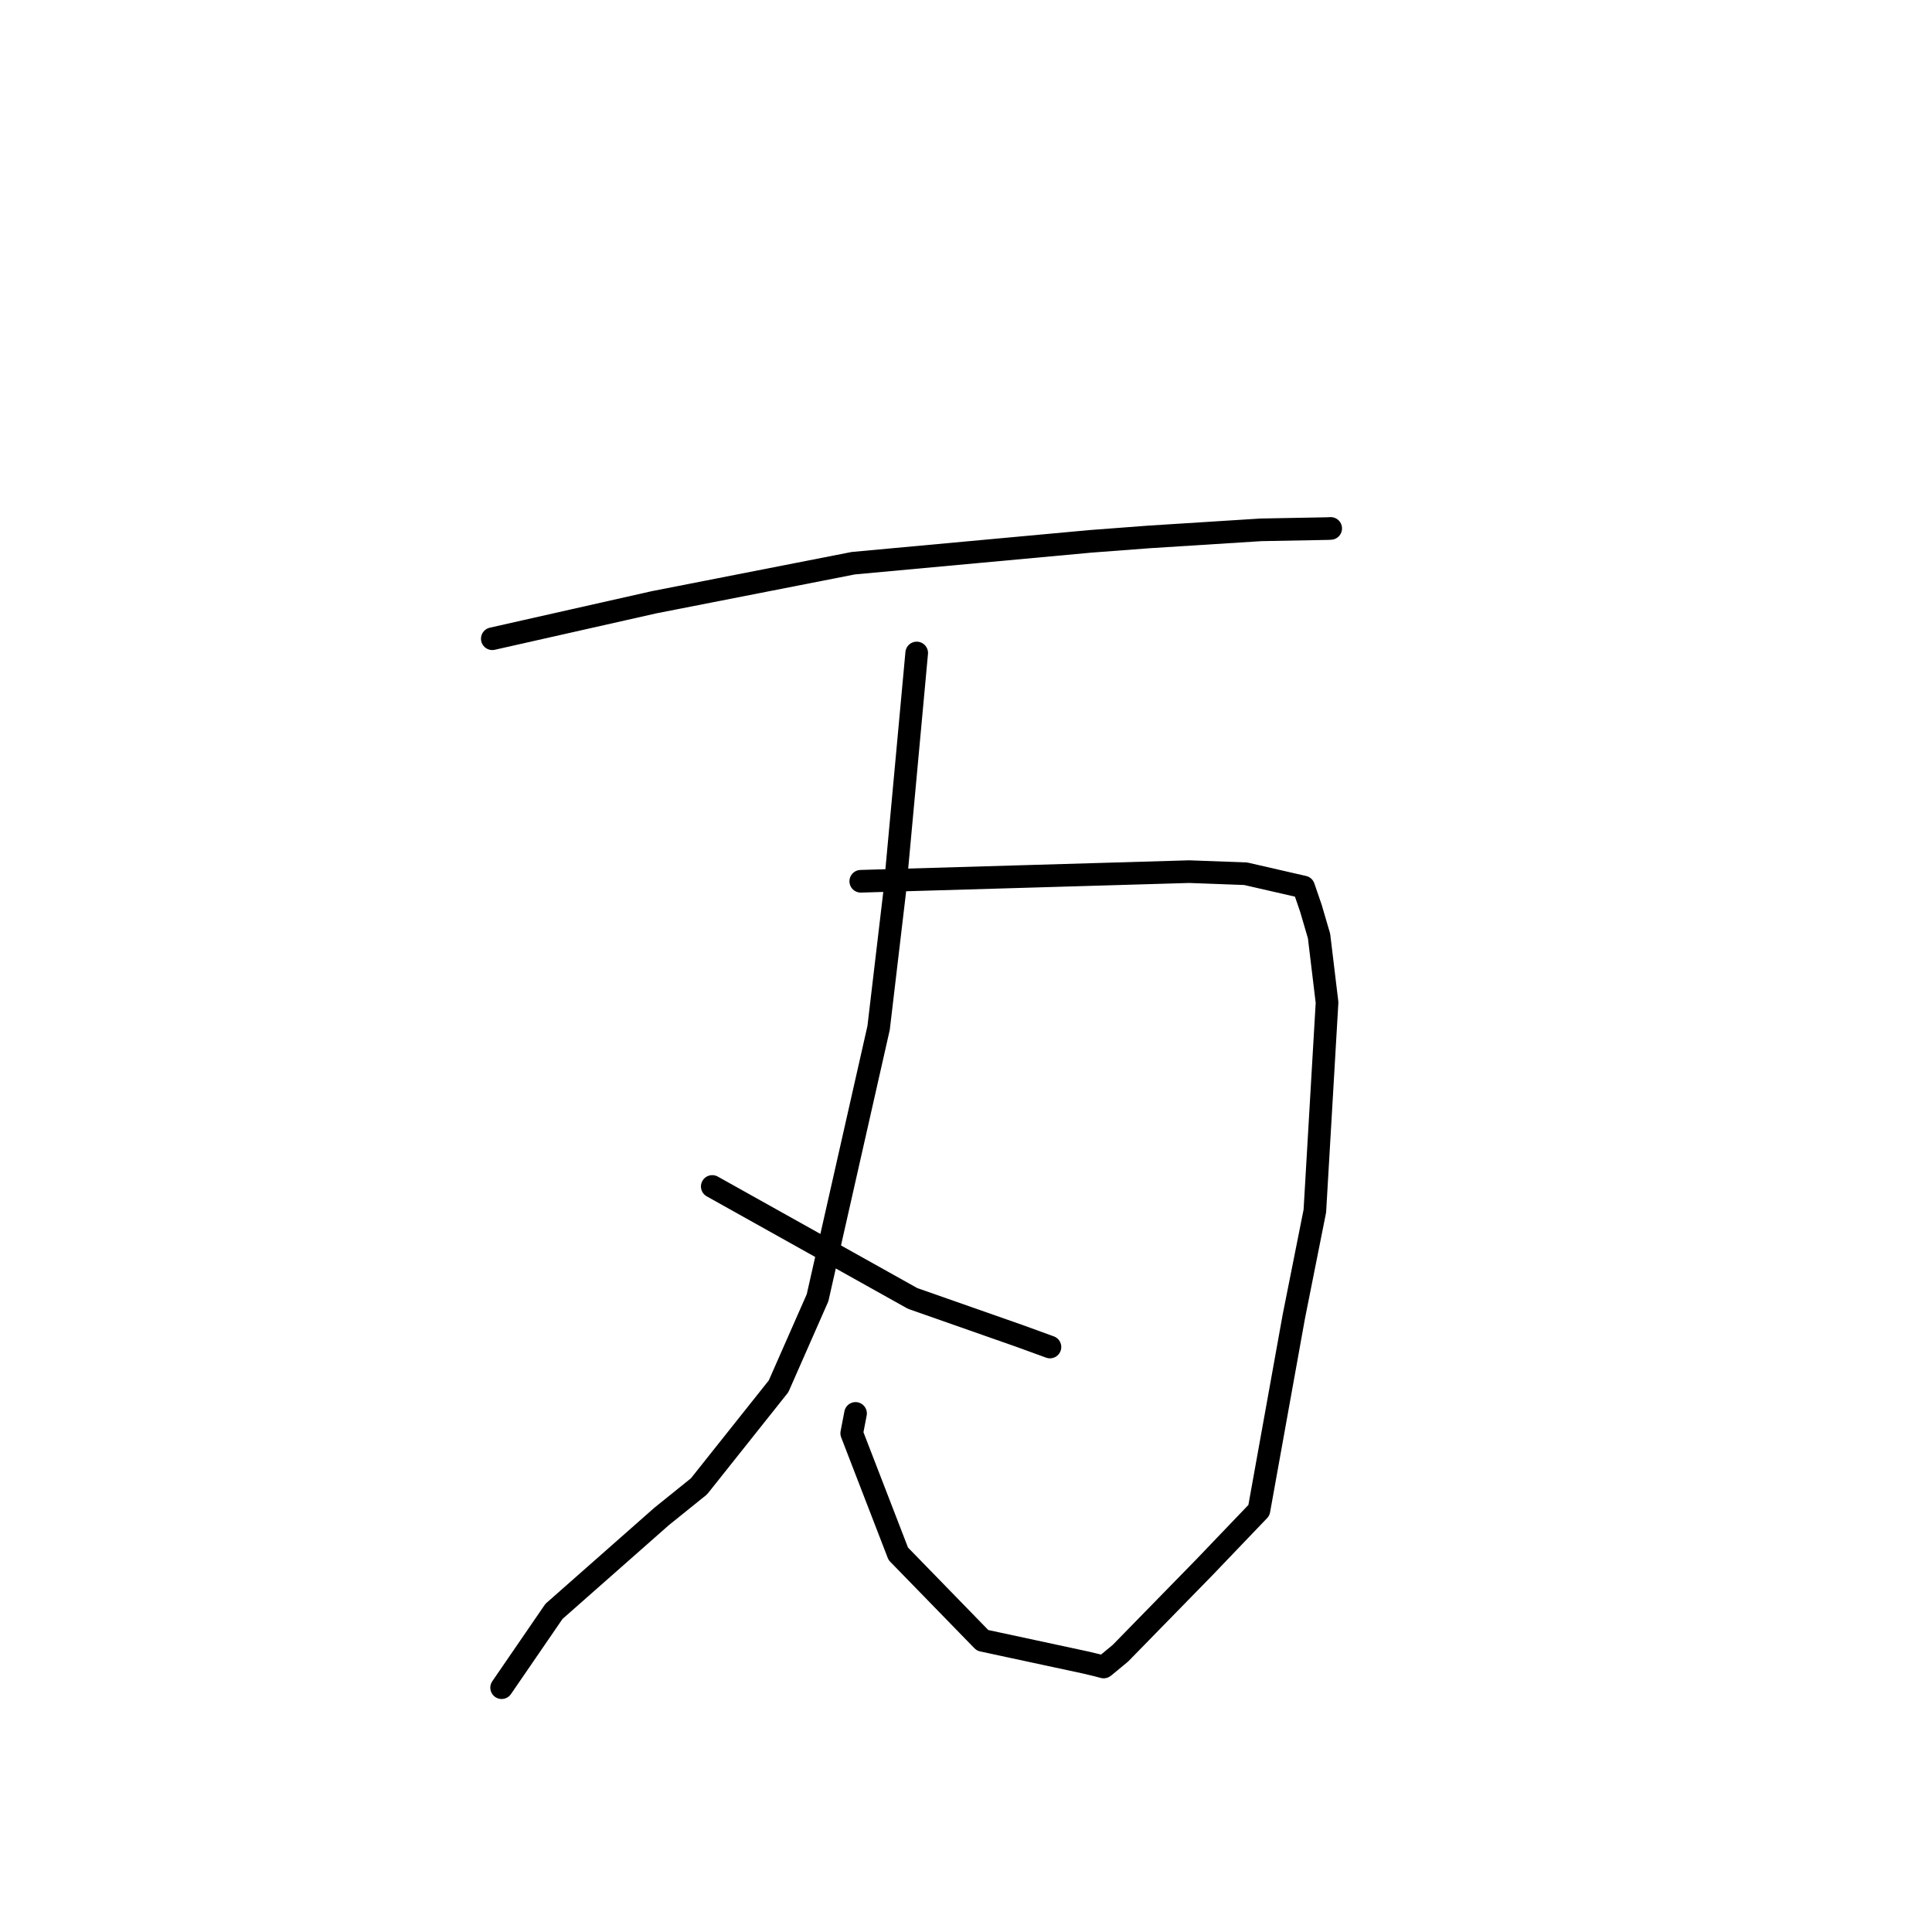 <?xml version="1.0" standalone="no"?>
    <svg width="256" height="256" xmlns="http://www.w3.org/2000/svg" version="1.1">
    <polyline stroke="black" stroke-width="3" stroke-linecap="round" fill="transparent" stroke-linejoin="round" points="65.233 84.635 75.95 82.219 86.666 79.803 113.063 74.627 144.513 71.73 152.222 71.147 167.076 70.206 175.924 70.041 176.322 70.02 176.324 70.02 " />
        <polyline stroke="black" stroke-width="3" stroke-linecap="round" fill="transparent" stroke-linejoin="round" points="114.055 116.773 135.819 116.135 157.583 115.497 165.055 115.774 172.736 117.535 173.704 120.357 174.78 124.027 175.841 132.839 174.224 160.466 171.434 174.472 166.814 200.123 159.672 207.587 148.461 219.061 146.396 220.769 146.239 220.885 145.297 220.635 143.76 220.273 130.192 217.357 119.027 205.886 112.858 189.917 113.364 187.285 " />
        <polyline stroke="black" stroke-width="3" stroke-linecap="round" fill="transparent" stroke-linejoin="round" points="121.468 86.524 120.009 102.357 118.549 118.189 116.421 136.197 108.331 171.956 103.166 183.689 92.62 196.947 87.66 200.944 73.404 213.517 67.098 222.707 66.468 223.626 " />
        <polyline stroke="black" stroke-width="3" stroke-linecap="round" fill="transparent" stroke-linejoin="round" points="94.378 157.212 107.652 164.631 120.926 172.05 135.036 176.999 138.752 178.35 139.124 178.486 " />
        </svg>